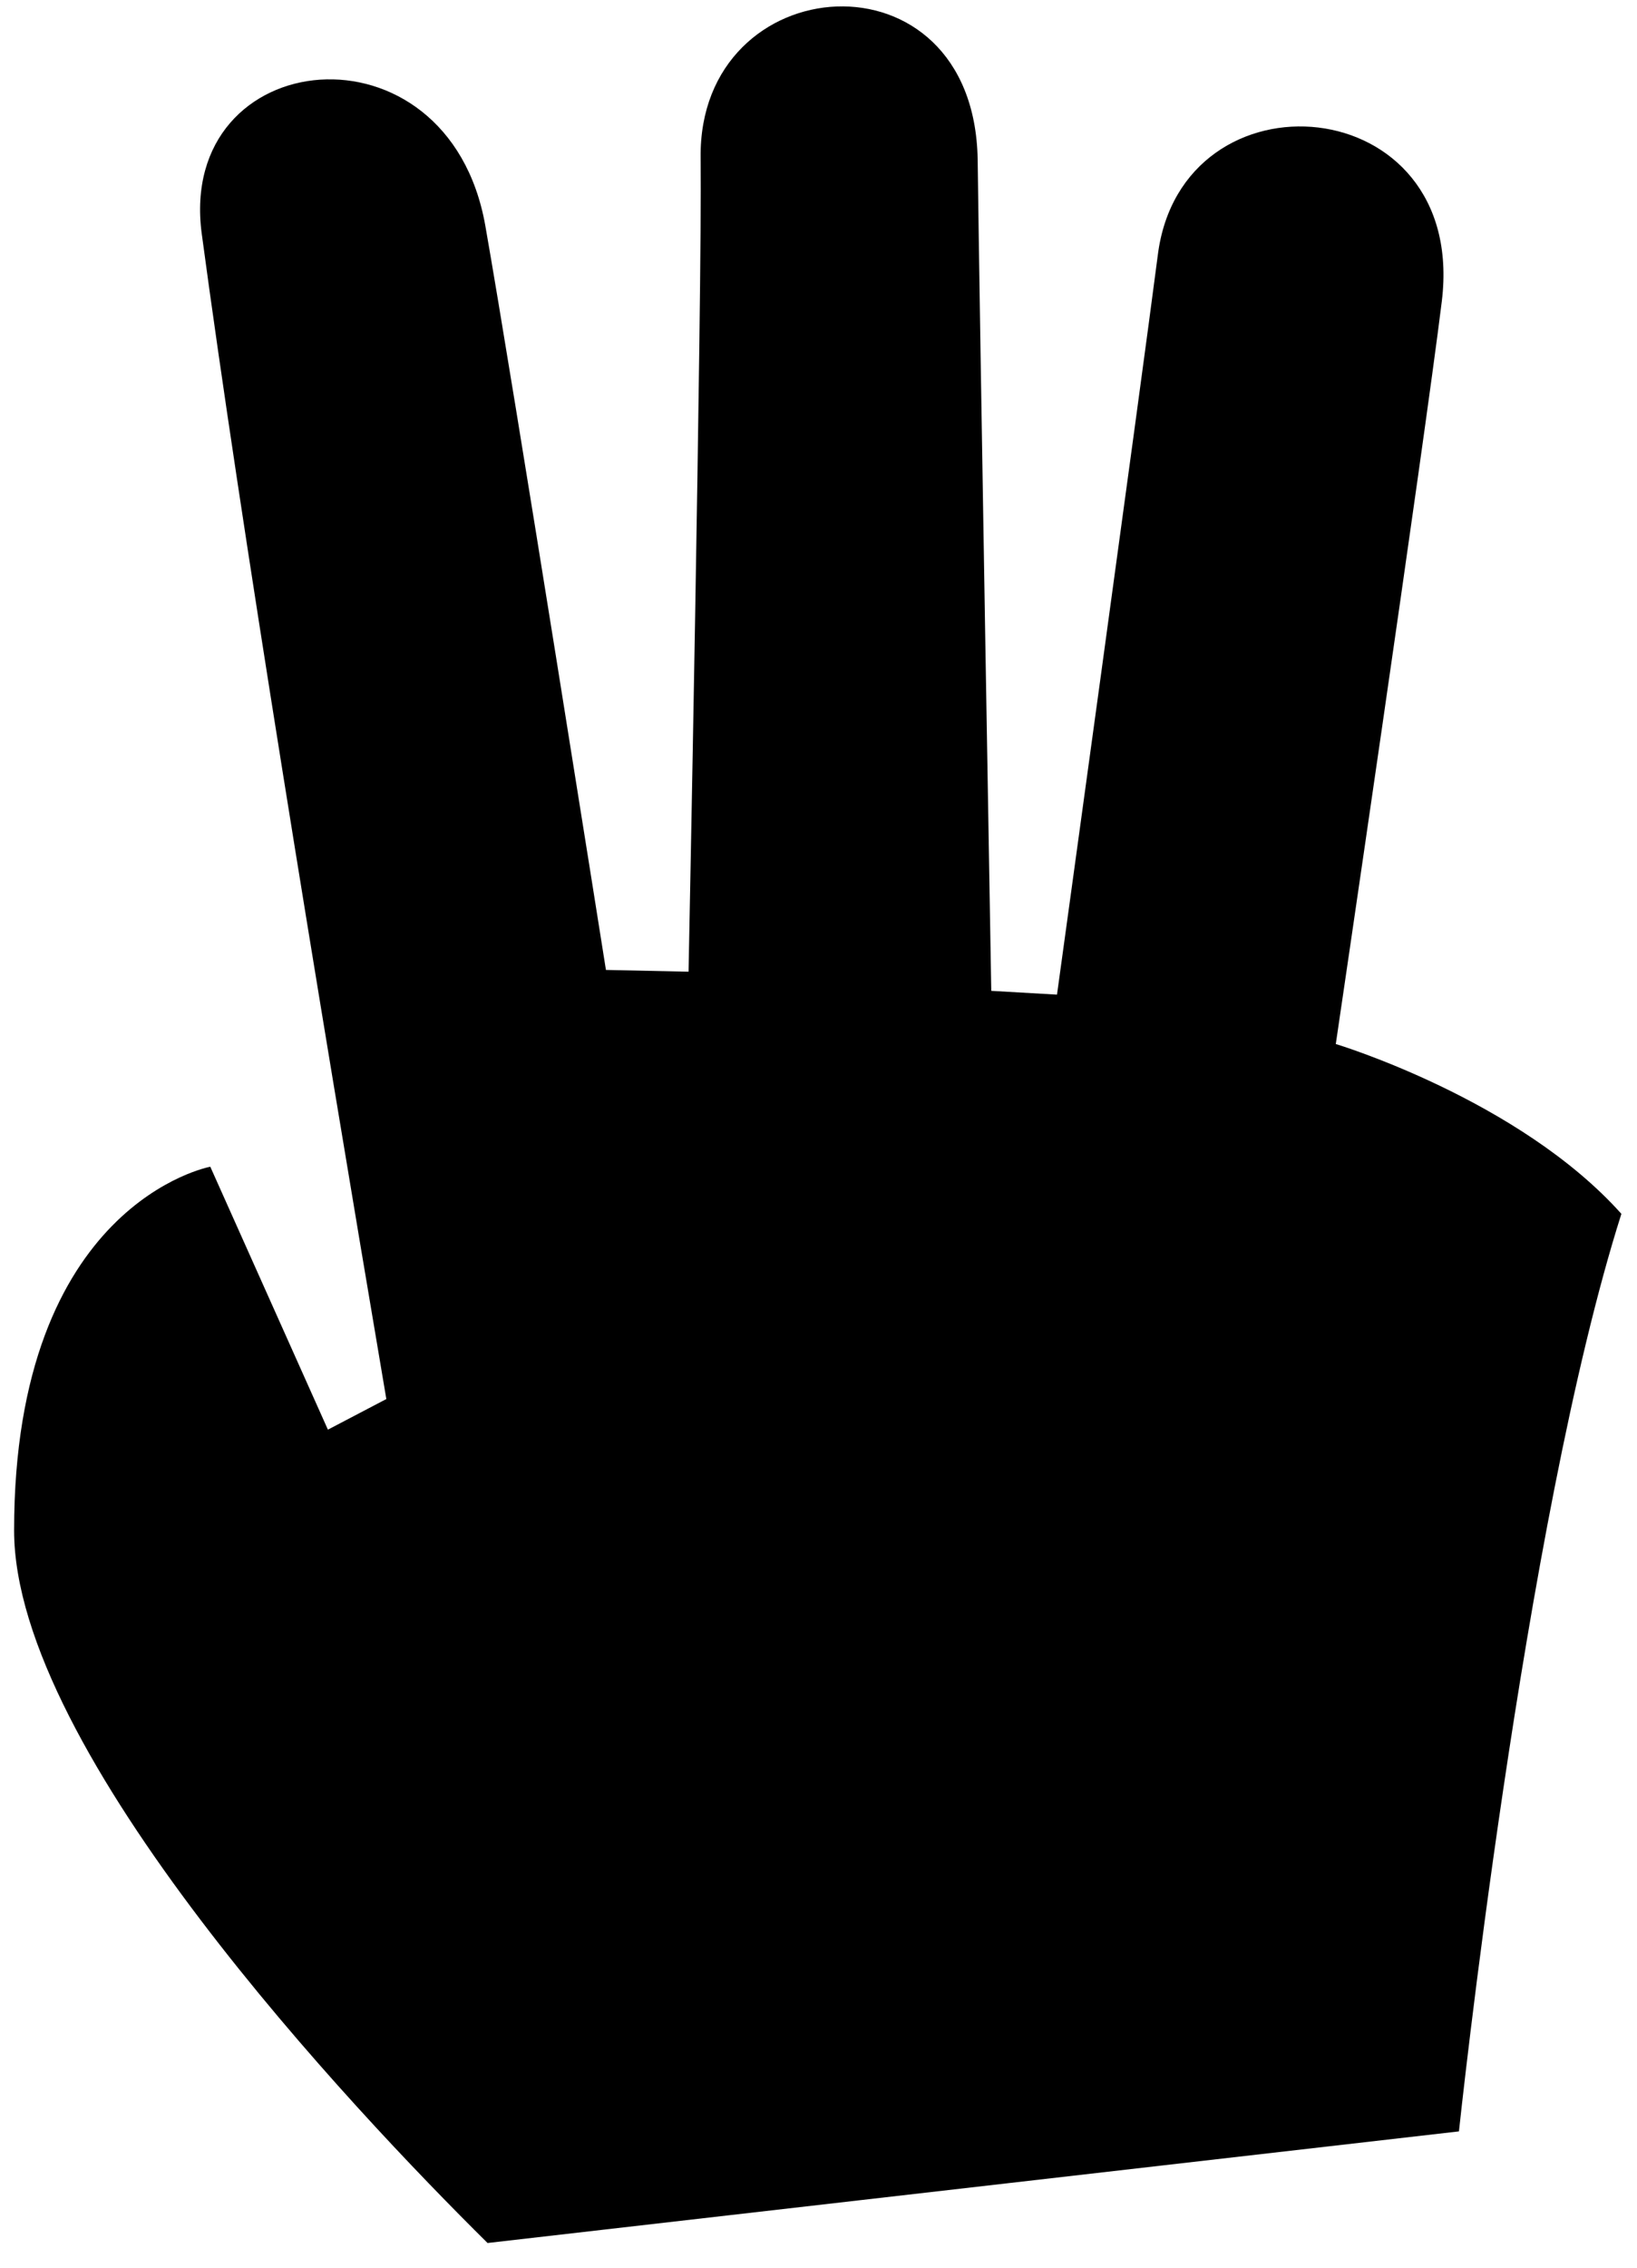 <svg width="13" height="18" fill="none" xmlns="http://www.w3.org/2000/svg"><path fill-rule="evenodd" clip-rule="evenodd" d="m11.586 16.918-7.714.886c-1.068-1.056-3.76-3.902-3.76-5.656 0-2.6 1.558-2.887 1.558-2.887l.934 2.087.464-.243c-.556-3.282-1.156-6.94-1.466-9.25C1.402.351 3.558.12 3.854 1.791c.224 1.274.958 5.908.958 5.908l.656.014s.108-5.386.096-6.46c-.02-1.518 2.17-1.69 2.2.012.014 1.172.108 6.6.108 6.6l.522.03s.664-4.812.8-5.866C9.38.523 11.656.703 11.45 2.391c-.14 1.138-.842 5.896-.842 5.896s1.454.438 2.268 1.348c-.778 2.447-1.29 7.283-1.29 7.283Z" fill="#000"/></svg>